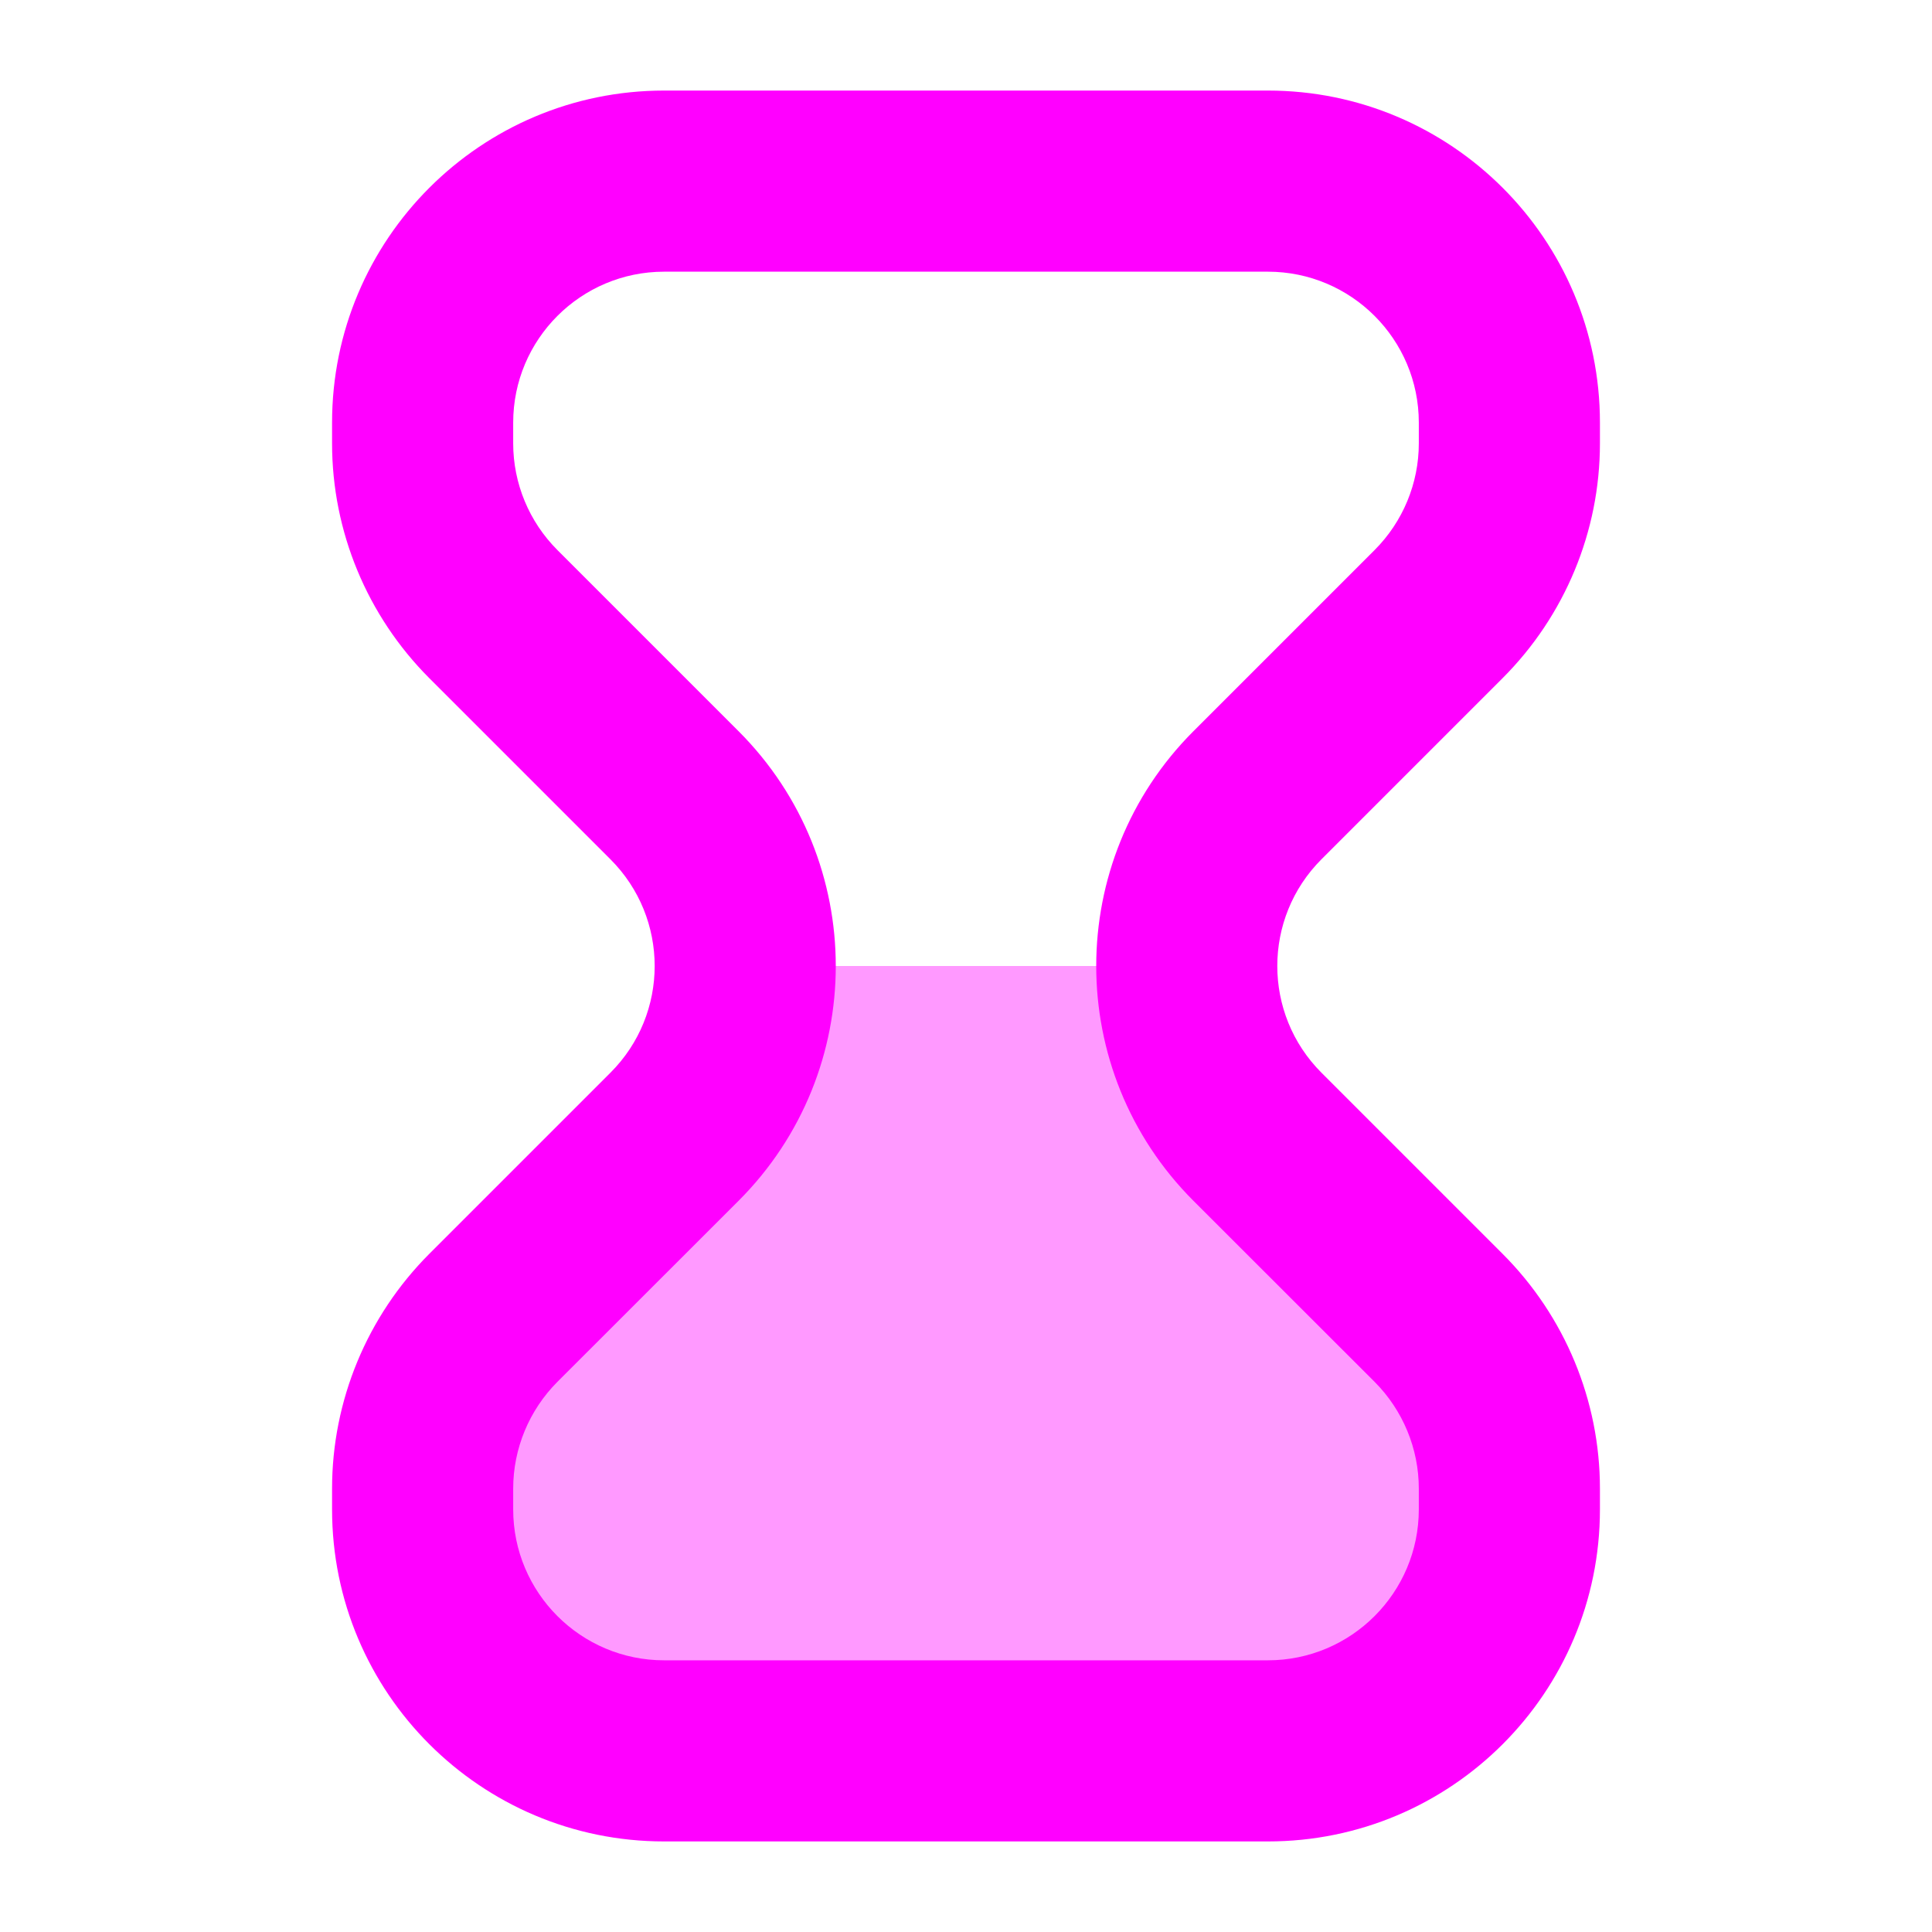 <svg width="16" height="16" viewBox="0 0 16 16" fill="none" xmlns="http://www.w3.org/2000/svg">
<path opacity="0.4" d="M4 10.5L5.5 9V8H10.5V9L12 10.5V14H4V10.5Z" fill="#FF00FF"/>
<path fill-rule="evenodd" clip-rule="evenodd" d="M2.75 3.5C2.75 1.981 3.981 0.75 5.5 0.75H10.5C12.019 0.75 13.25 1.981 13.25 3.5V3.672C13.25 4.401 12.96 5.1 12.444 5.616L10.944 7.116C10.456 7.604 10.456 8.396 10.944 8.884L12.444 10.384C12.96 10.9 13.25 11.599 13.25 12.328V12.5C13.25 14.019 12.019 15.25 10.5 15.25H5.5C3.981 15.25 2.75 14.019 2.75 12.5V12.328C2.75 11.599 3.04 10.9 3.555 10.384L5.055 8.884C5.544 8.396 5.544 7.604 5.055 7.116L3.555 5.616C3.04 5.1 2.75 4.401 2.75 3.672V3.5ZM5.5 2.25C4.81 2.25 4.25 2.81 4.25 3.5V3.672C4.25 4.003 4.382 4.321 4.616 4.555L6.116 6.055C7.19 7.129 7.19 8.871 6.116 9.945L4.616 11.444C4.382 11.679 4.25 11.997 4.25 12.328V12.5C4.25 13.19 4.81 13.75 5.5 13.75H10.5C11.19 13.75 11.75 13.19 11.75 12.5V12.328C11.75 11.997 11.618 11.679 11.384 11.444L9.884 9.945C8.81 8.871 8.81 7.129 9.884 6.055L11.384 4.555C11.618 4.321 11.75 4.003 11.75 3.672V3.5C11.75 2.81 11.19 2.25 10.5 2.25H5.5Z" fill="#FF00FF"/>
</svg>
